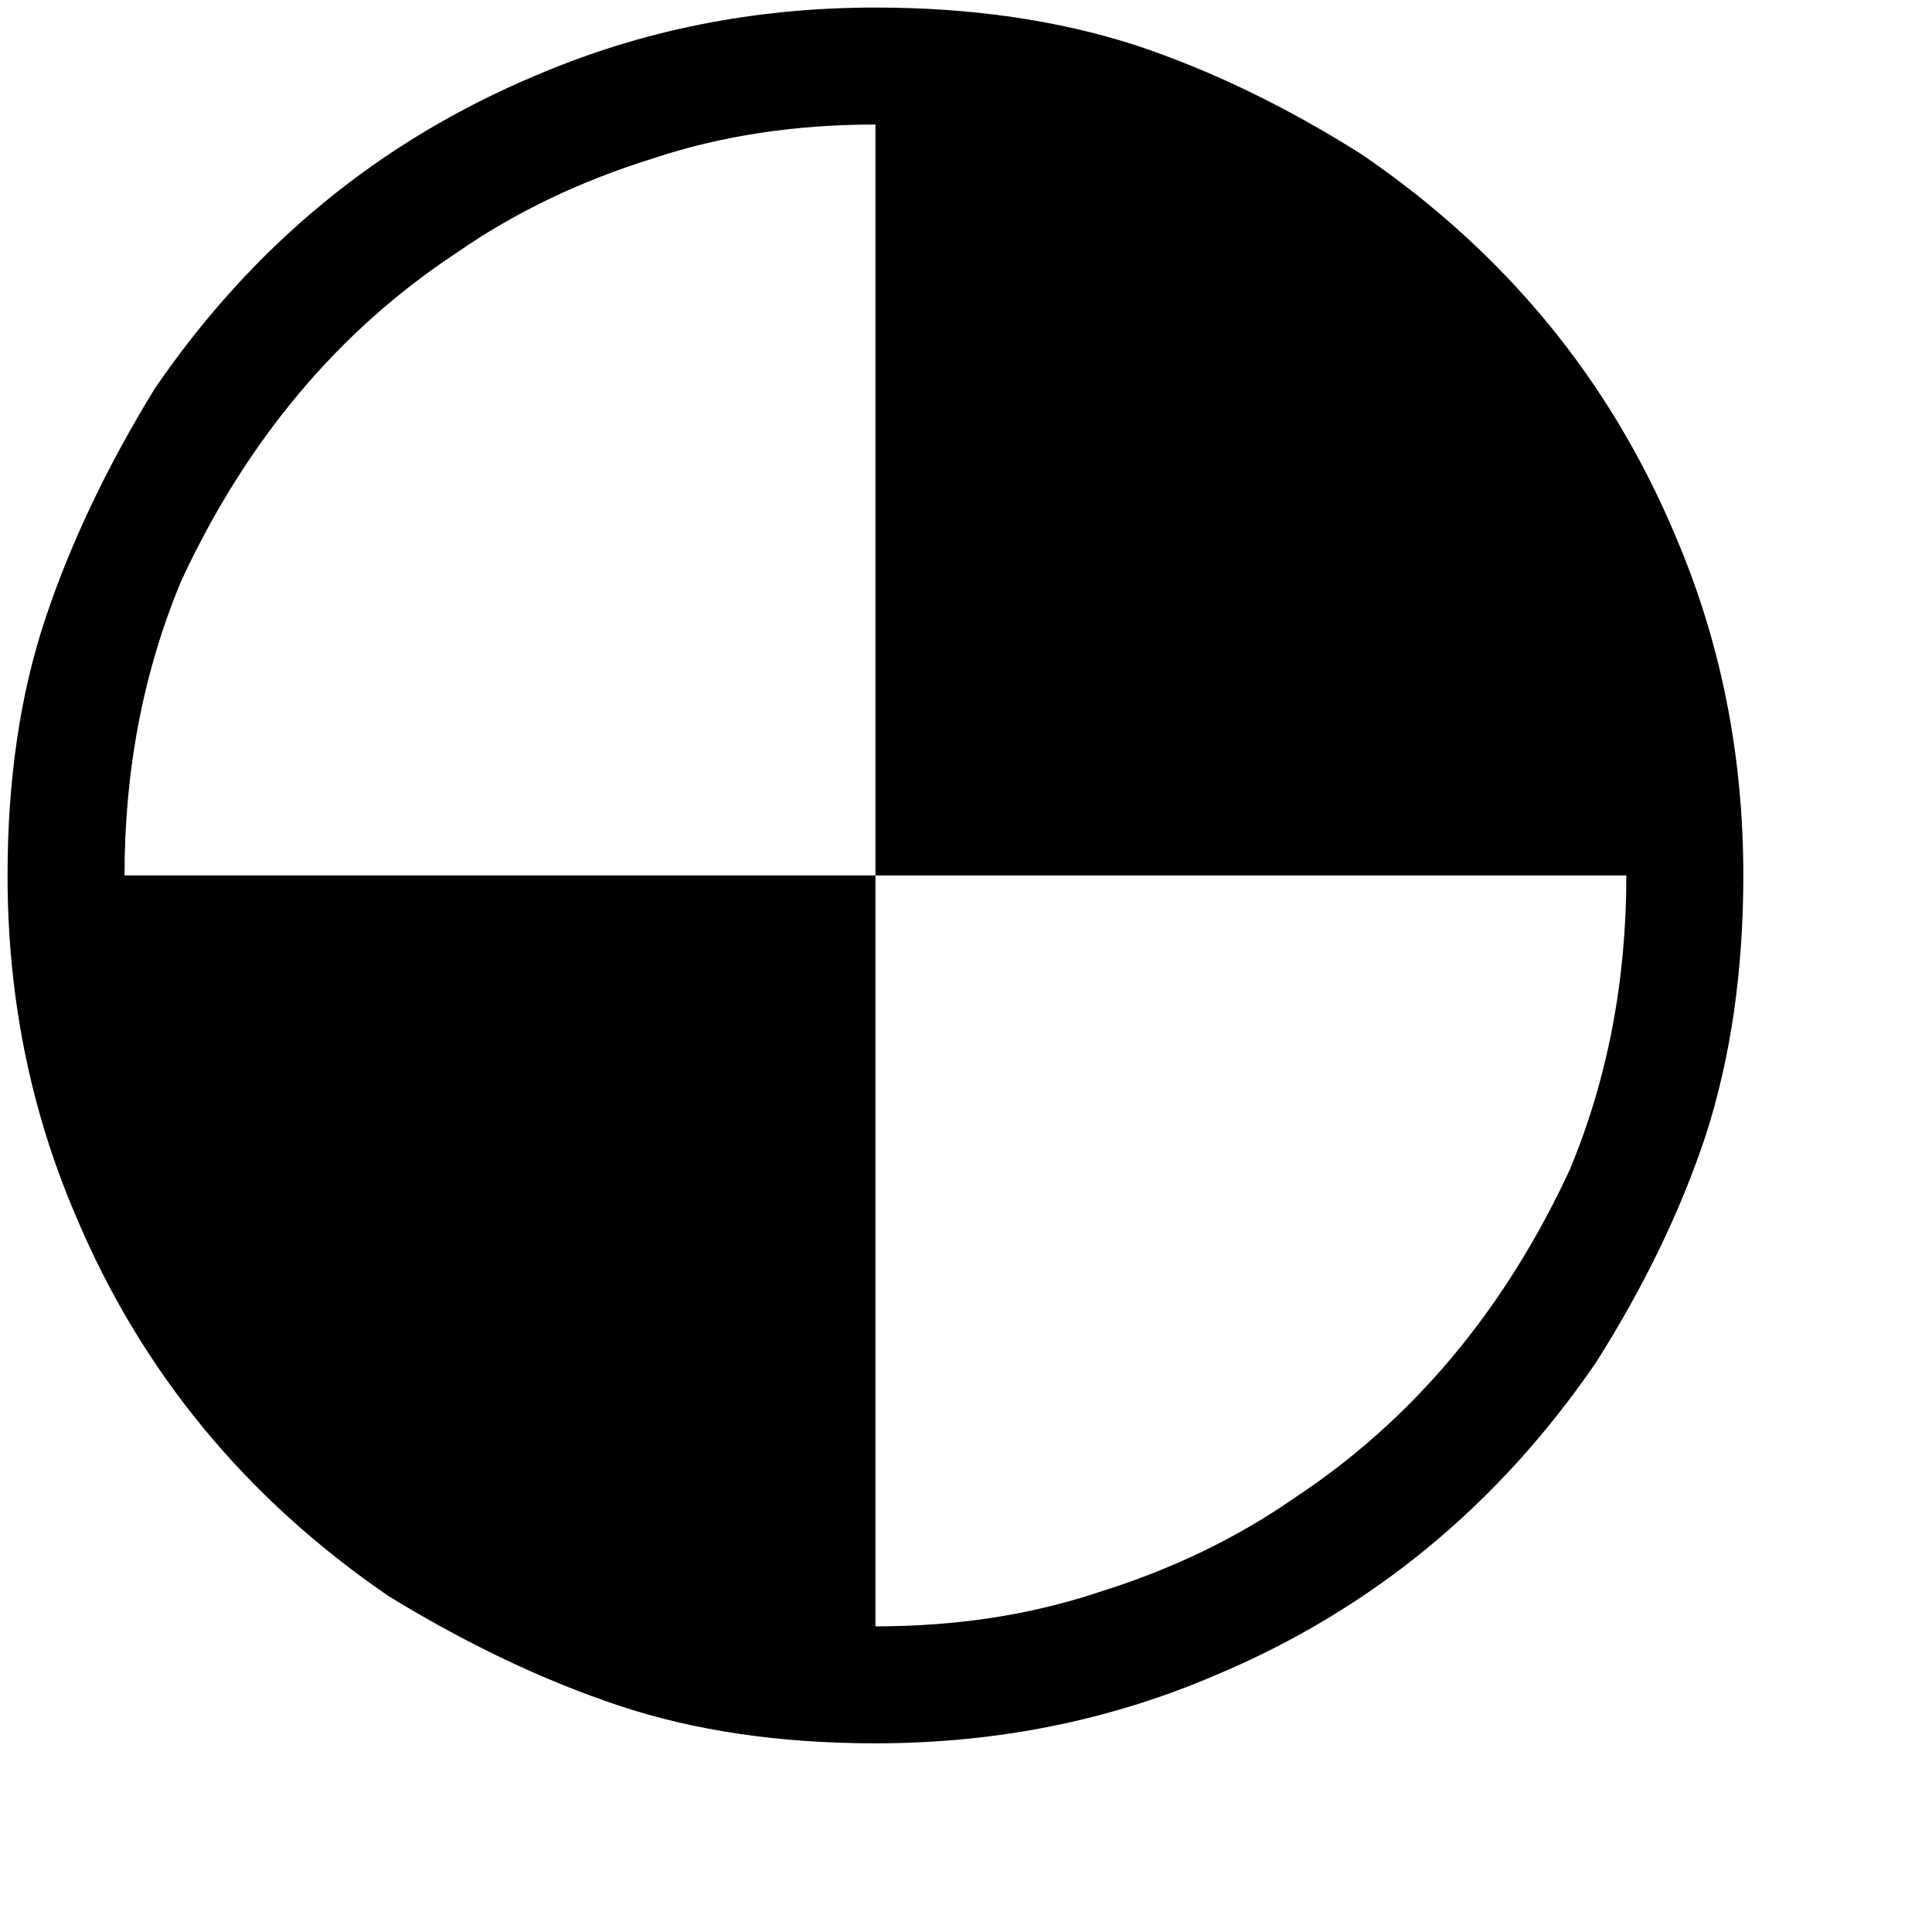 <svg xmlns="http://www.w3.org/2000/svg" version="1.1" viewBox="0 0 512 512" fill="currentColor"><path fill="currentColor" d="M444 142q-26-62-83-101q-30-19-60-29q-31-10-69-10q-48 0-90 18q-62 26-101 83q-19 31-29 61T2 232q0 48 18 90q26 62 83 101q31 19 61 29t68 10q48 0 90-18q62-26 101-83q19-30 29-60q10-31 10-69q0-48-18-90m-28 168q-26 56-73 87q-23 16-52 25q-27 9-59 9V232H33q0-42 15-78q26-56 73-87q23-16 52-25q27-9 59-9v199h199q0 42-15 78"/></svg>